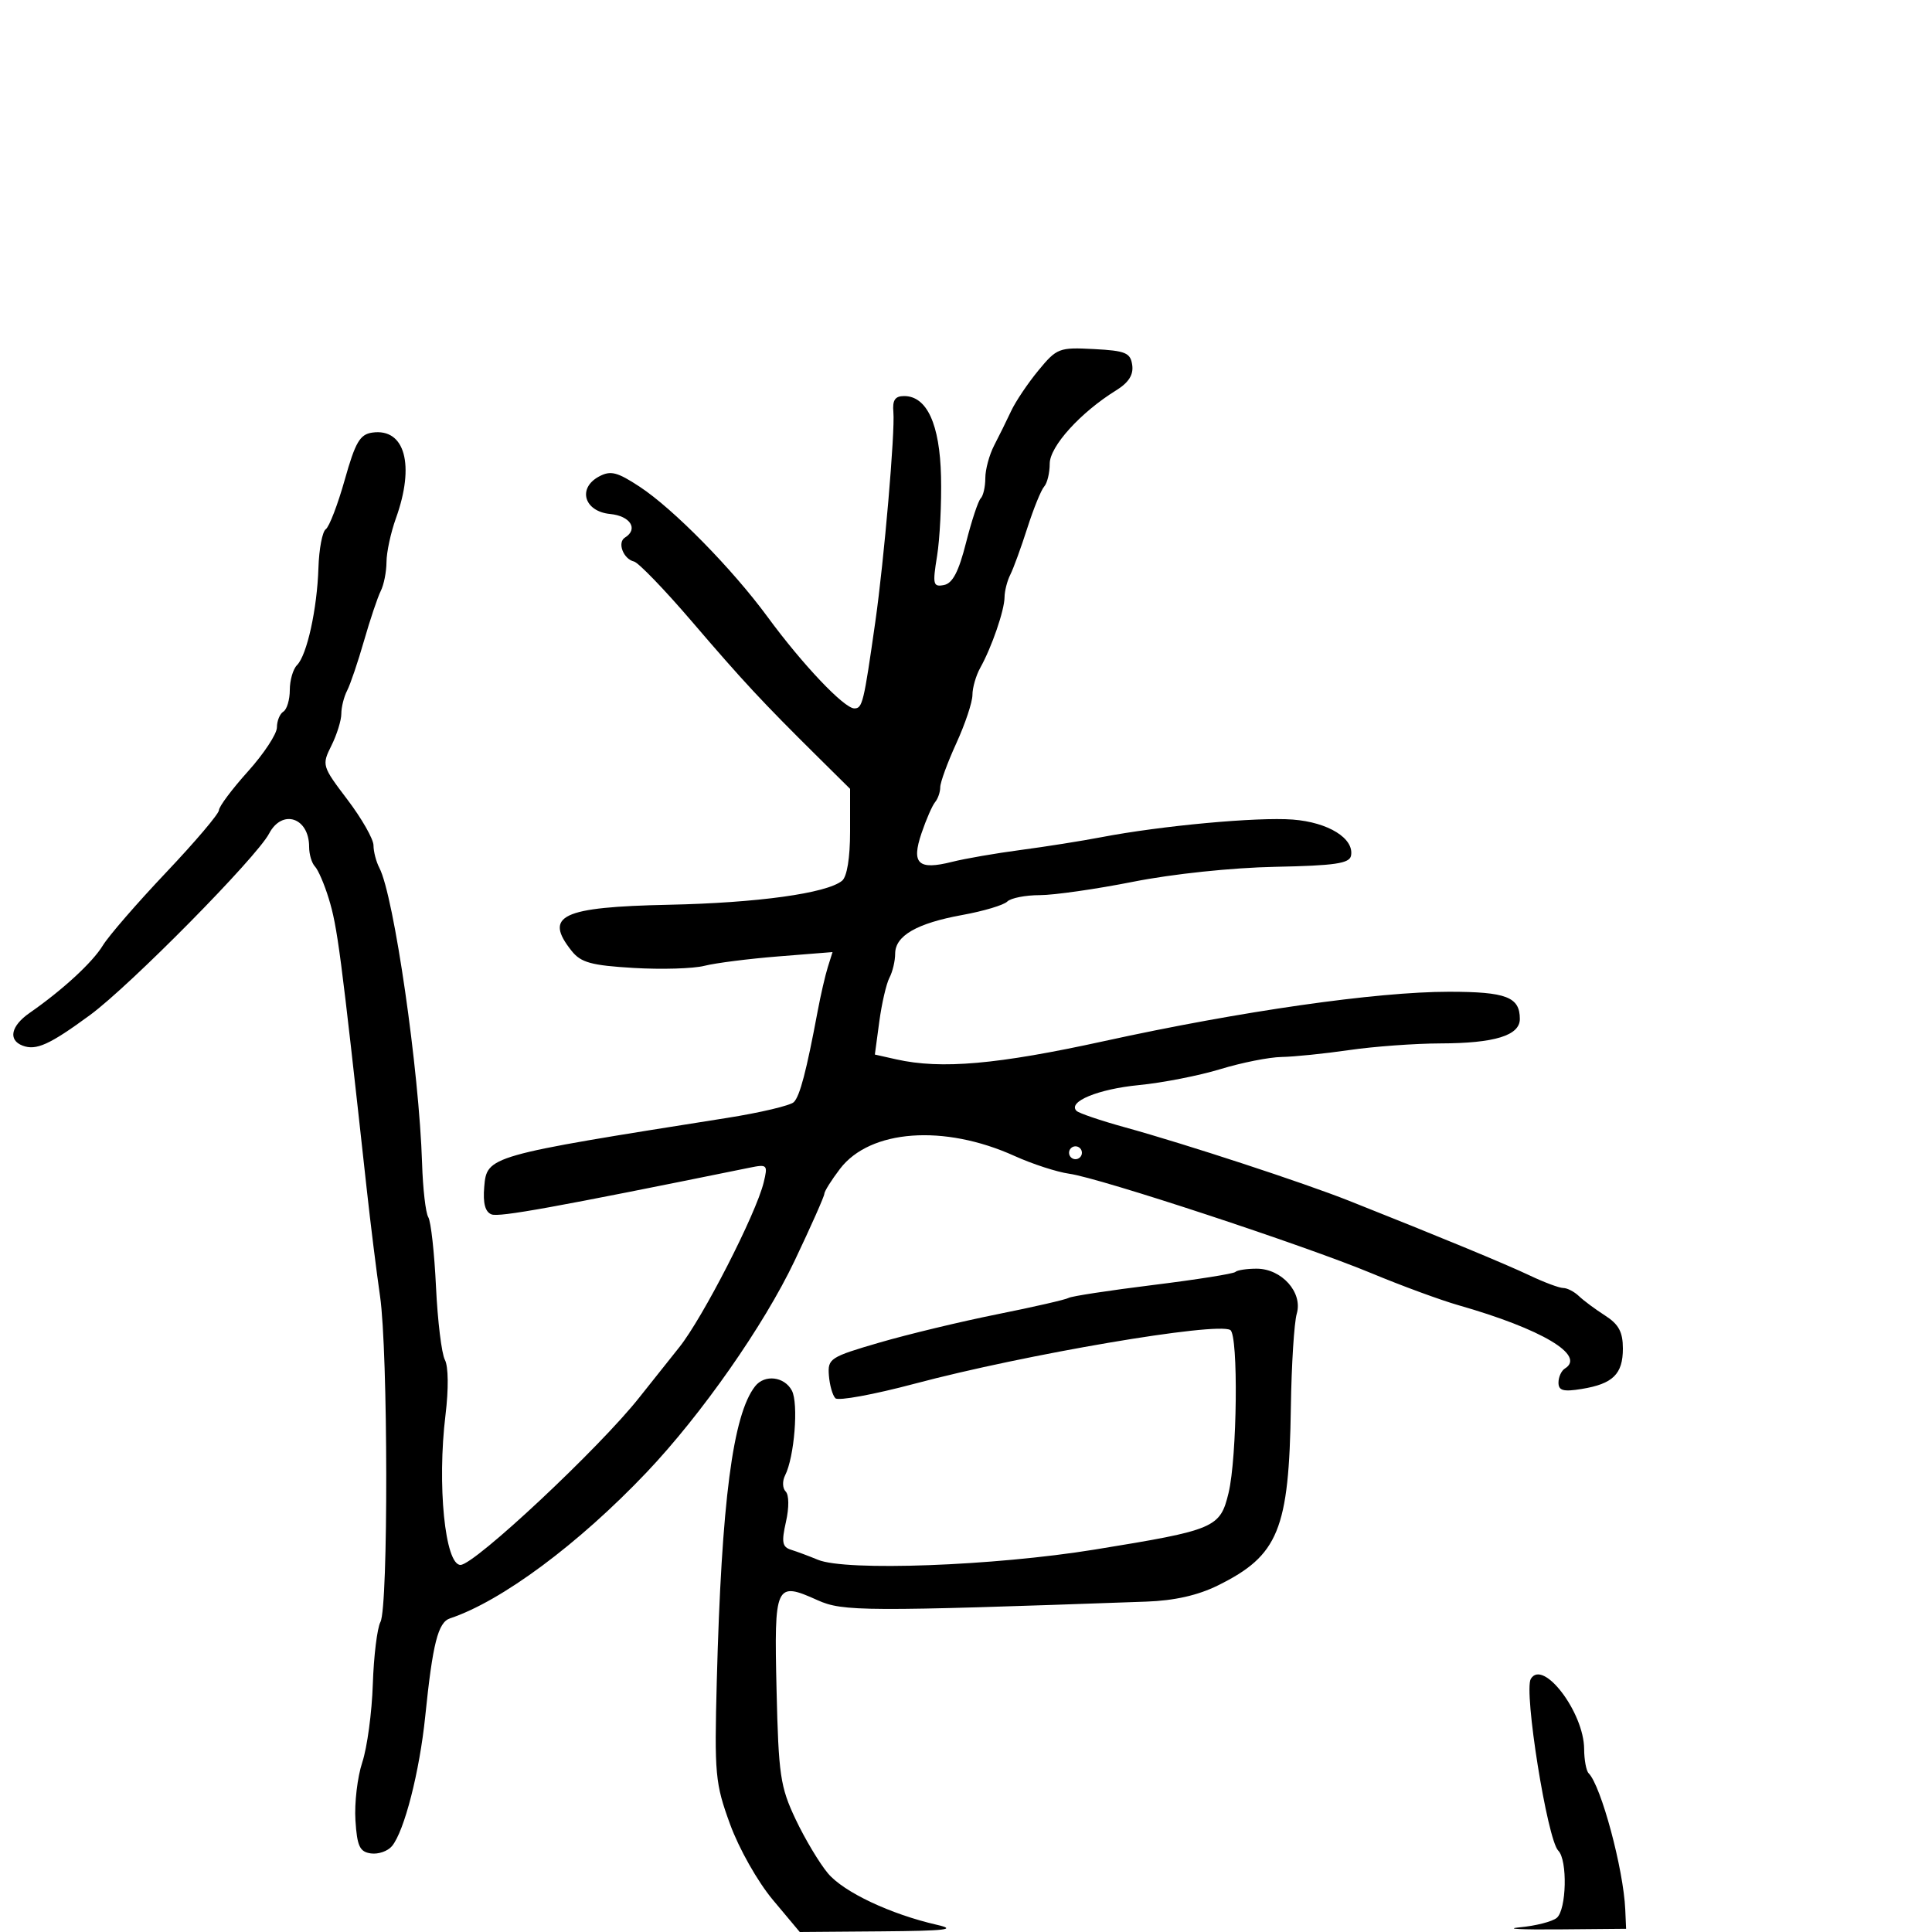 <svg xmlns="http://www.w3.org/2000/svg" width="300" height="300" viewBox="0 0 300 300" version="1.1">
	<path d="M 161.245 57.519 C 159.608 59.505, 157.703 62.338, 157.012 63.815 C 156.322 65.292, 155.136 67.694, 154.378 69.154 C 153.620 70.614, 153 72.902, 153 74.238 C 153 75.574, 152.679 76.988, 152.286 77.381 C 151.893 77.774, 150.864 80.883, 150 84.291 C 148.861 88.782, 147.918 90.585, 146.573 90.844 C 144.888 91.168, 144.790 90.756, 145.505 86.351 C 145.939 83.683, 146.216 78.125, 146.121 74 C 145.934 65.865, 143.933 61.500, 140.392 61.500 C 138.981 61.500, 138.557 62.135, 138.724 64 C 138.998 67.062, 137.286 86.950, 135.926 96.500 C 134.121 109.174, 133.921 110, 132.663 110 C 131.079 110, 124.605 103.175, 119.193 95.800 C 113.720 88.341, 104.559 79.016, 99.332 75.581 C 95.837 73.285, 94.817 73.027, 93.021 73.989 C 89.632 75.803, 90.706 79.423, 94.750 79.813 C 97.881 80.115, 99.164 82.162, 97.044 83.473 C 95.816 84.232, 96.781 86.793, 98.446 87.193 C 99.147 87.362, 103.190 91.550, 107.430 96.500 C 115.396 105.801, 118.357 108.985, 126.954 117.496 L 132 122.491 132 129.123 C 132 133.221, 131.522 136.143, 130.750 136.769 C 128.350 138.716, 117.629 140.199, 103.850 140.490 C 87.175 140.842, 84.388 142.168, 88.772 147.667 C 90.209 149.469, 91.827 149.913, 98.376 150.301 C 102.709 150.559, 107.659 150.411, 109.376 149.973 C 111.094 149.535, 116.274 148.876, 120.888 148.508 L 129.275 147.839 128.543 150.169 C 128.140 151.451, 127.432 154.525, 126.968 157 C 125.221 166.326, 124.210 170.190, 123.268 171.132 C 122.734 171.666, 118.068 172.772, 112.898 173.589 C 75.703 179.470, 75.595 179.501, 75.189 184.324 C 74.977 186.841, 75.338 188.192, 76.322 188.570 C 77.528 189.033, 86.063 187.488, 116.392 181.320 C 119.157 180.757, 119.253 180.858, 118.583 183.616 C 117.396 188.495, 109.111 204.668, 105.475 209.204 C 103.581 211.567, 100.789 215.075, 99.271 217 C 93.113 224.806, 73.683 243, 71.505 243 C 69.099 243, 67.856 230.546, 69.179 219.693 C 69.669 215.676, 69.629 212.176, 69.082 211.154 C 68.573 210.201, 67.951 205.099, 67.701 199.815 C 67.451 194.531, 66.912 189.667, 66.504 189.007 C 66.096 188.346, 65.662 184.587, 65.540 180.653 C 65.092 166.223, 61.171 139.088, 58.908 134.764 C 58.409 133.809, 57.998 132.234, 57.996 131.264 C 57.993 130.294, 56.176 127.106, 53.958 124.179 C 50.001 118.960, 49.953 118.800, 51.462 115.776 C 52.308 114.080, 53 111.856, 53 110.833 C 53 109.810, 53.405 108.191, 53.900 107.236 C 54.396 106.281, 55.577 102.800, 56.525 99.500 C 57.473 96.200, 58.643 92.719, 59.124 91.764 C 59.606 90.809, 60.007 88.784, 60.015 87.264 C 60.023 85.744, 60.679 82.700, 61.471 80.500 C 64.462 72.199, 62.882 66.453, 57.808 67.173 C 55.888 67.446, 55.177 68.666, 53.533 74.500 C 52.448 78.350, 51.123 81.805, 50.587 82.178 C 50.052 82.552, 49.538 85.252, 49.446 88.178 C 49.245 94.558, 47.664 101.736, 46.120 103.280 C 45.504 103.896, 45 105.633, 45 107.141 C 45 108.649, 44.550 110.160, 44 110.500 C 43.450 110.840, 43 111.943, 43 112.951 C 43 113.959, 40.975 117.036, 38.500 119.789 C 36.025 122.542, 34 125.248, 34 125.803 C 34 126.358, 30.311 130.707, 25.801 135.468 C 21.292 140.229, 16.867 145.333, 15.968 146.812 C 14.367 149.445, 9.726 153.719, 4.583 157.297 C 1.698 159.304, 1.230 161.491, 3.500 162.362 C 5.608 163.171, 7.698 162.225, 13.974 157.621 C 20.175 153.072, 39.834 133.151, 41.782 129.441 C 43.819 125.562, 48 126.946, 48 131.500 C 48 132.655, 48.408 134.028, 48.907 134.550 C 49.406 135.073, 50.366 137.300, 51.040 139.500 C 52.399 143.933, 52.896 147.736, 56.929 184.500 C 57.532 190, 58.470 197.546, 59.013 201.269 C 60.261 209.828, 60.310 249.552, 59.075 251.859 C 58.567 252.809, 58.033 257.167, 57.890 261.543 C 57.747 265.920, 57.011 271.366, 56.256 273.647 C 55.500 275.928, 55.021 279.978, 55.191 282.647 C 55.448 286.685, 55.851 287.550, 57.588 287.798 C 58.736 287.962, 60.210 287.452, 60.864 286.664 C 62.784 284.350, 65.152 275.110, 66.031 266.500 C 67.185 255.202, 68.015 251.920, 69.875 251.300 C 77.873 248.637, 89.831 239.758, 100.388 228.645 C 108.923 219.661, 118.608 205.819, 123.380 195.785 C 125.921 190.442, 128 185.760, 128 185.380 C 128 185, 129.097 183.250, 130.439 181.492 C 135.097 175.385, 146.587 174.540, 157.539 179.498 C 160.311 180.753, 164.136 181.995, 166.039 182.258 C 170.775 182.913, 202.573 193.383, 212.967 197.711 C 217.623 199.650, 223.698 201.883, 226.467 202.674 C 239.402 206.368, 246.294 210.464, 243 212.500 C 242.450 212.840, 242 213.825, 242 214.690 C 242 215.935, 242.746 216.141, 245.589 215.679 C 250.452 214.890, 252 213.374, 252 209.401 C 252 206.835, 251.354 205.632, 249.250 204.286 C 247.738 203.318, 245.905 201.958, 245.179 201.263 C 244.452 200.568, 243.356 200, 242.744 200 C 242.132 200, 239.802 199.132, 237.566 198.070 C 233.752 196.260, 223.324 191.948, 209.500 186.465 C 202.350 183.629, 184.215 177.684, 174.660 175.043 C 170.898 174.004, 167.523 172.857, 167.161 172.495 C 165.744 171.078, 170.513 169.108, 176.846 168.493 C 180.506 168.139, 186.200 167.023, 189.500 166.015 C 192.800 165.007, 197.075 164.157, 199 164.127 C 200.925 164.096, 205.650 163.614, 209.500 163.055 C 213.350 162.497, 219.733 162.031, 223.685 162.020 C 232.086 161.997, 236 160.790, 236 158.225 C 236 154.810, 233.889 154, 224.989 154 C 213.739 154, 192.689 157.012, 171.500 161.653 C 154.865 165.297, 146.152 166.064, 139.173 164.497 L 135.847 163.750 136.538 158.625 C 136.919 155.806, 137.628 152.742, 138.115 151.816 C 138.602 150.889, 139 149.212, 139 148.089 C 139 145.299, 142.372 143.358, 149.454 142.073 C 152.728 141.479, 155.856 140.544, 156.404 139.996 C 156.952 139.448, 159.222 138.999, 161.450 138.997 C 163.677 138.995, 170.225 138.057, 176 136.911 C 182.097 135.702, 191.322 134.732, 197.999 134.599 C 207.285 134.413, 209.553 134.081, 209.786 132.873 C 210.302 130.192, 206.257 127.684, 200.735 127.262 C 195.230 126.842, 180.305 128.217, 171 130.002 C 167.975 130.582, 162.350 131.473, 158.500 131.982 C 154.650 132.491, 149.858 133.320, 147.852 133.825 C 142.572 135.154, 141.481 134.133, 143.095 129.373 C 143.817 127.243, 144.766 125.073, 145.204 124.550 C 145.642 124.028, 146 122.986, 146 122.236 C 146 121.486, 147.125 118.412, 148.500 115.406 C 149.875 112.400, 151 109.024, 151 107.905 C 151 106.785, 151.549 104.886, 152.220 103.684 C 153.997 100.505, 155.968 94.773, 155.985 92.736 C 155.993 91.766, 156.396 90.191, 156.879 89.236 C 157.363 88.281, 158.551 85.025, 159.519 82 C 160.487 78.975, 161.667 76.072, 162.140 75.550 C 162.613 75.027, 163 73.431, 163 72.003 C 163 69.318, 167.774 64.046, 173.311 60.615 C 175.259 59.409, 176.027 58.202, 175.811 56.687 C 175.539 54.776, 174.789 54.463, 169.861 54.203 C 164.454 53.919, 164.100 54.055, 161.245 57.519 M 166 179 C 166 179.550, 166.450 180, 167 180 C 167.550 180, 168 179.550, 168 179 C 168 178.450, 167.550 178, 167 178 C 166.450 178, 166 178.450, 166 179 M 191.826 197.508 C 191.547 197.787, 185.781 198.701, 179.014 199.538 C 172.246 200.376, 166.365 201.275, 165.944 201.535 C 165.523 201.795, 160.542 202.937, 154.874 204.073 C 149.206 205.210, 140.953 207.194, 136.534 208.483 C 128.888 210.713, 128.510 210.959, 128.710 213.573 C 128.826 215.084, 129.281 216.681, 129.721 217.121 C 130.162 217.562, 135.692 216.547, 142.011 214.865 C 159.185 210.295, 188.949 205.233, 191.042 206.526 C 192.313 207.312, 192.108 226.282, 190.769 231.827 C 189.458 237.254, 188.688 237.579, 170 240.613 C 154.327 243.157, 131.349 244.006, 127 242.200 C 125.625 241.630, 123.753 240.931, 122.840 240.647 C 121.465 240.220, 121.328 239.478, 122.041 236.317 C 122.542 234.096, 122.524 232.124, 121.998 231.598 C 121.500 231.100, 121.460 229.975, 121.908 229.097 C 123.355 226.261, 124.020 217.906, 122.957 215.919 C 121.791 213.741, 118.732 213.382, 117.260 215.250 C 113.794 219.649, 112.034 233.160, 111.303 261 C 110.921 275.535, 111.049 276.921, 113.362 283.258 C 114.752 287.068, 117.651 292.195, 120.007 295.008 L 124.186 300 136.843 299.900 C 146.887 299.820, 148.674 299.611, 145.500 298.887 C 138.300 297.246, 131.019 293.811, 128.570 290.900 C 127.248 289.329, 124.986 285.550, 123.544 282.502 C 121.160 277.462, 120.892 275.645, 120.583 262.402 C 120.199 245.962, 120.400 245.524, 126.952 248.478 C 130.864 250.242, 134.201 250.257, 178 248.699 C 182.377 248.543, 186.010 247.722, 189.123 246.183 C 198.521 241.540, 200.161 237.531, 200.445 218.500 C 200.544 211.900, 200.956 205.371, 201.360 203.990 C 202.325 200.700, 199.027 197, 195.128 197 C 193.591 197, 192.105 197.228, 191.826 197.508 M 237.705 260.695 C 236.578 262.582, 240.265 285.665, 241.966 287.366 C 243.427 288.827, 243.253 296.545, 241.730 297.809 C 241.032 298.388, 238.445 299.048, 235.980 299.275 C 233.516 299.503, 236.225 299.646, 242 299.594 L 252.500 299.500 252.369 296.500 C 252.094 290.232, 248.614 277.280, 246.685 275.352 C 246.308 274.975, 245.993 273.279, 245.984 271.583 C 245.953 265.897, 239.594 257.533, 237.705 260.695" stroke="none" fill="black" fill-rule="evenodd"/>
</svg>